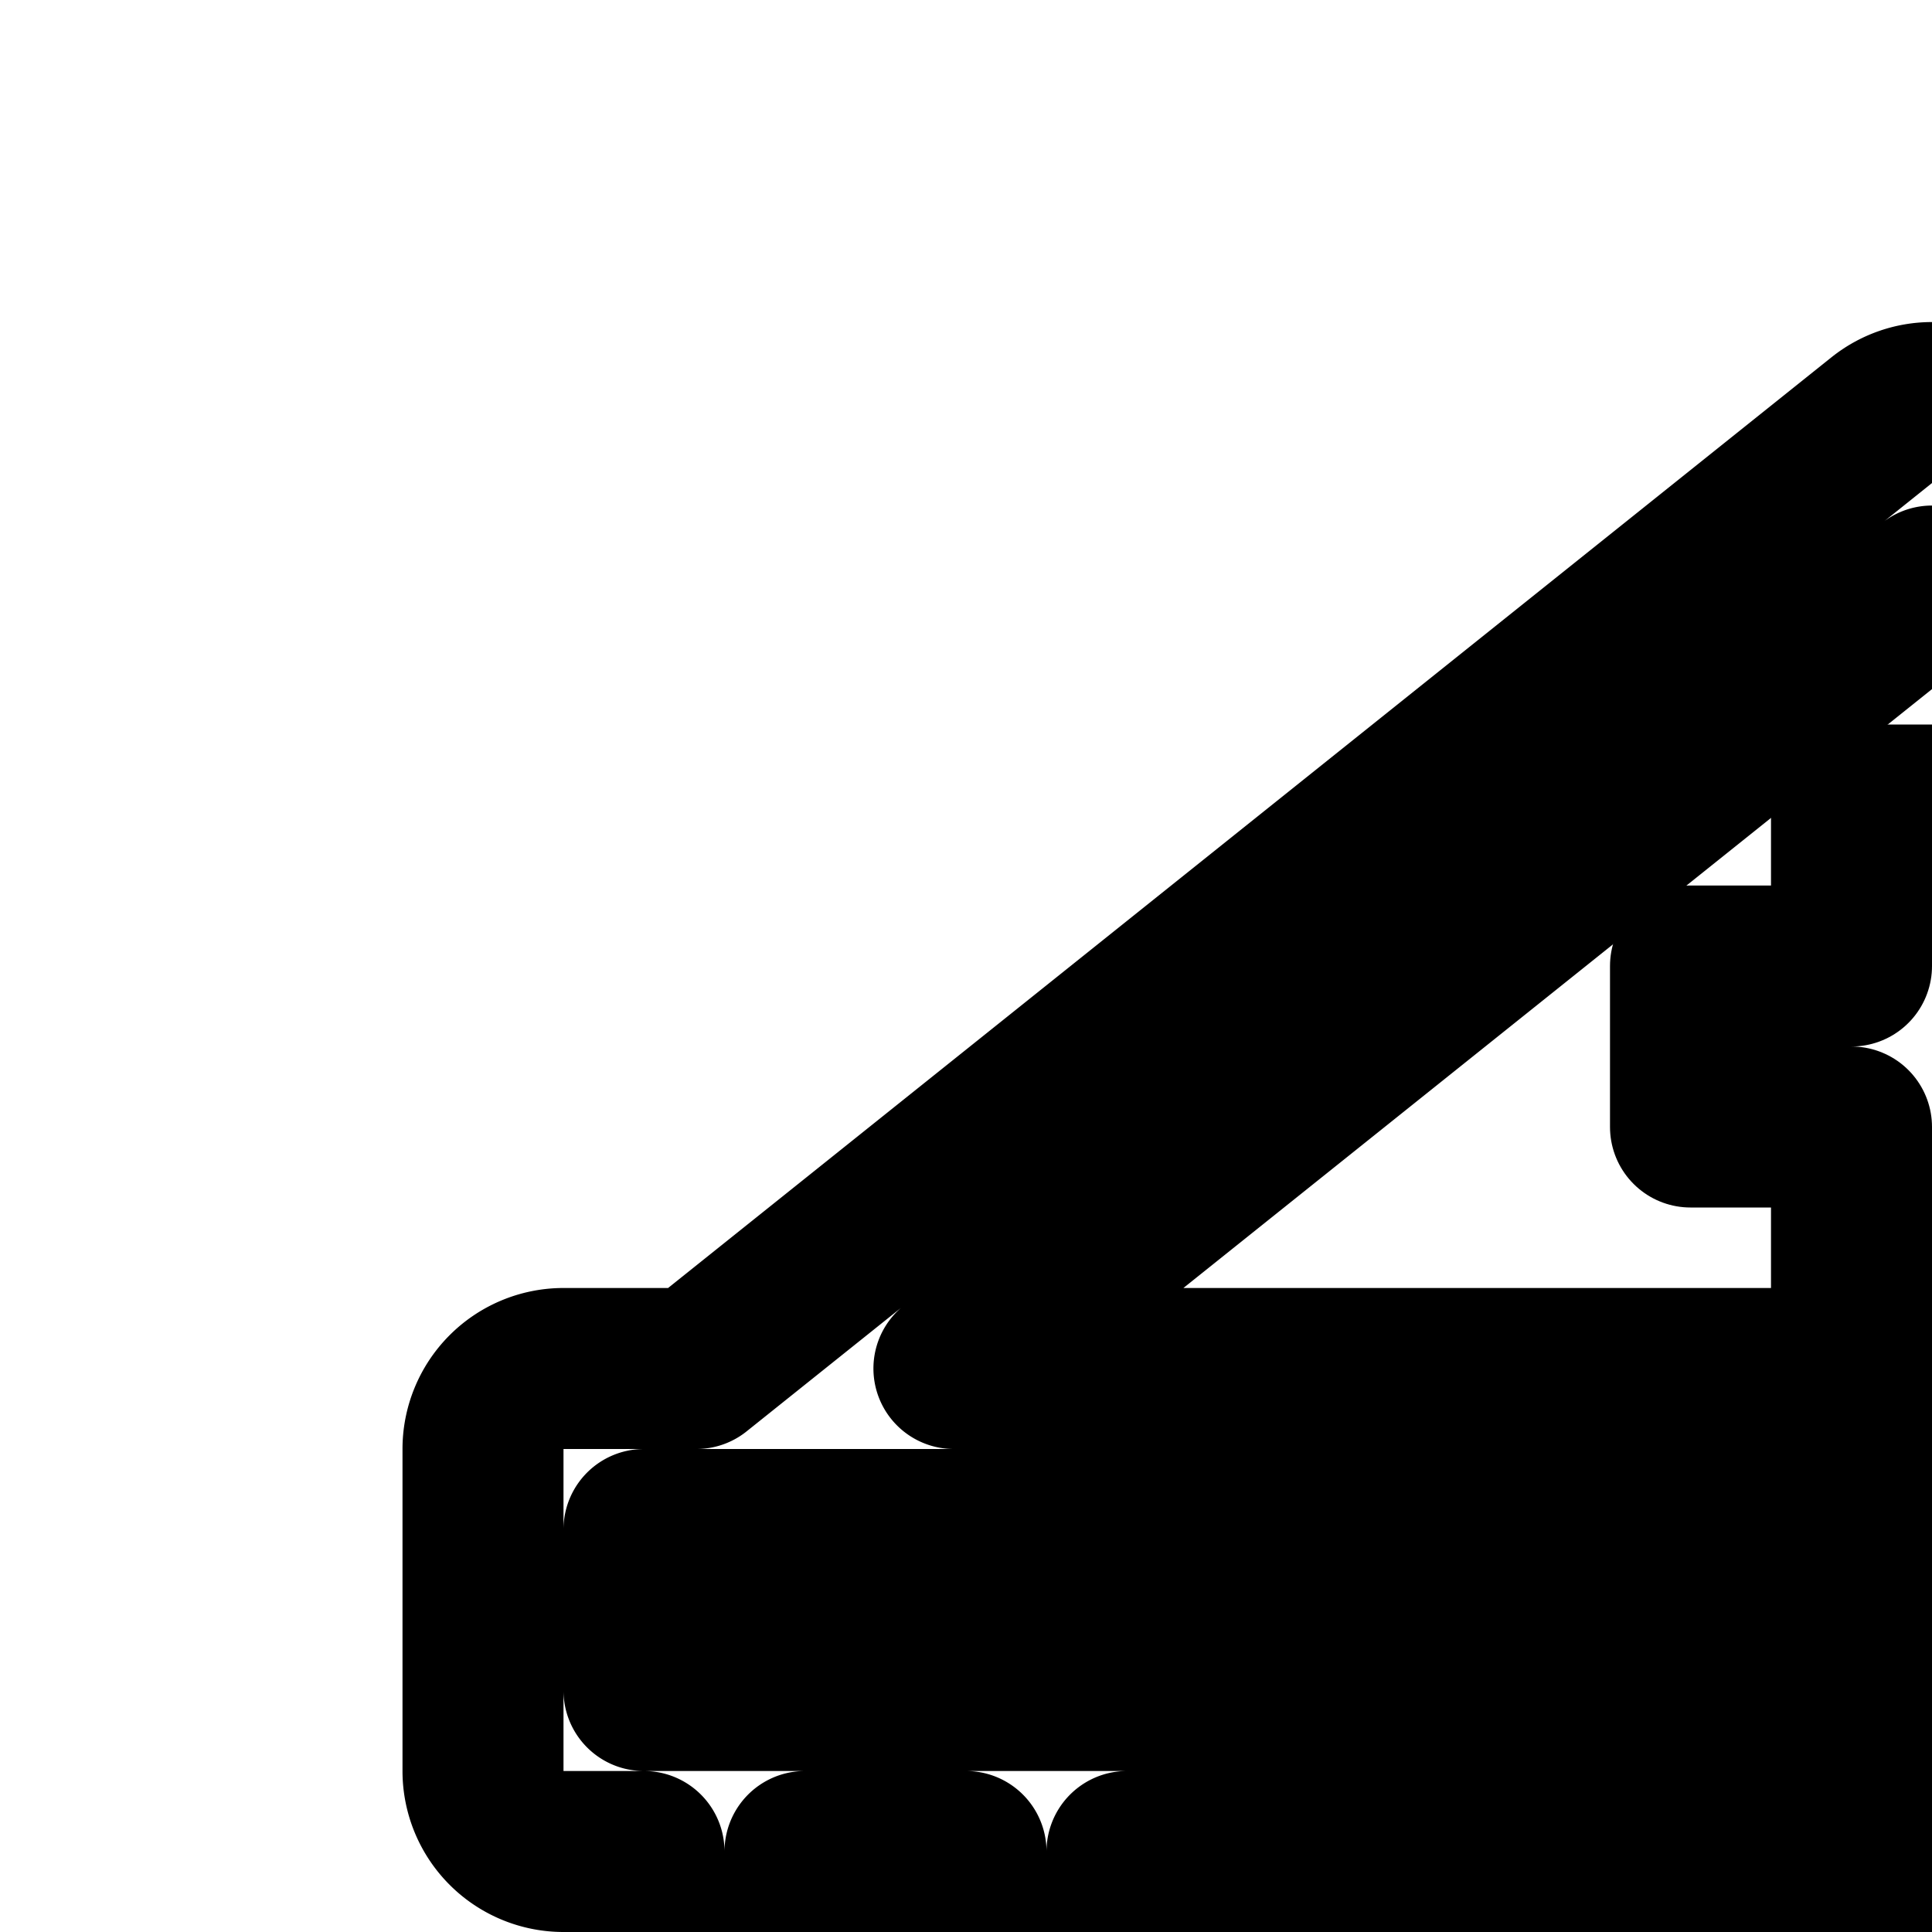 <svg
  xmlns="http://www.w3.org/2000/svg"
  width="24"
  height="24"
  viewBox="0 0 24 24"
  fill="none"
  stroke="currentColor"
  stroke-width="2"
  stroke-linecap="round"
  stroke-linejoin="round"
>
  <path d="M25 16v-2h2v-2h-2v-2h-2v2h-2v2h2v2z" />
  <path
    fill-rule="evenodd"
    d="M24.625 5.22a1 1 0 0 0-1.25 0L8.65 17H7a1 1 0 0 0-1 1v4a1 1 0 0 0 1 1h1v10H7a1 1 0 0 0-1 1v3H5a1 1 0 0 0-1 1v4a1 1 0 0 0 1 1h38a1 1 0 0 0 1-1v-4a1 1 0 0 0-1-1h-1v-3a1 1 0 0 0-1-1h-1V23h1a1 1 0 0 0 1-1v-4a1 1 0 0 0-1-1h-1.65zM36.149 17 24 7.28 11.85 17zM8 19v2h32v-2zm30 4h-2v10h2zm-4 10V23H14v10h1a1 1 0 0 1 1 1v3h4v-8a4 4 0 0 1 8 0v8h4v-3a1 1 0 0 1 1-1zm-12-4v8h4v-8a2 2 0 1 0-4 0m20 10v2H6v-2zm-8-4v2h6v-2zm-24-2V23h2v10zm-2 2h6v2H8z"
    clip-rule="evenodd"
  />
</svg>
